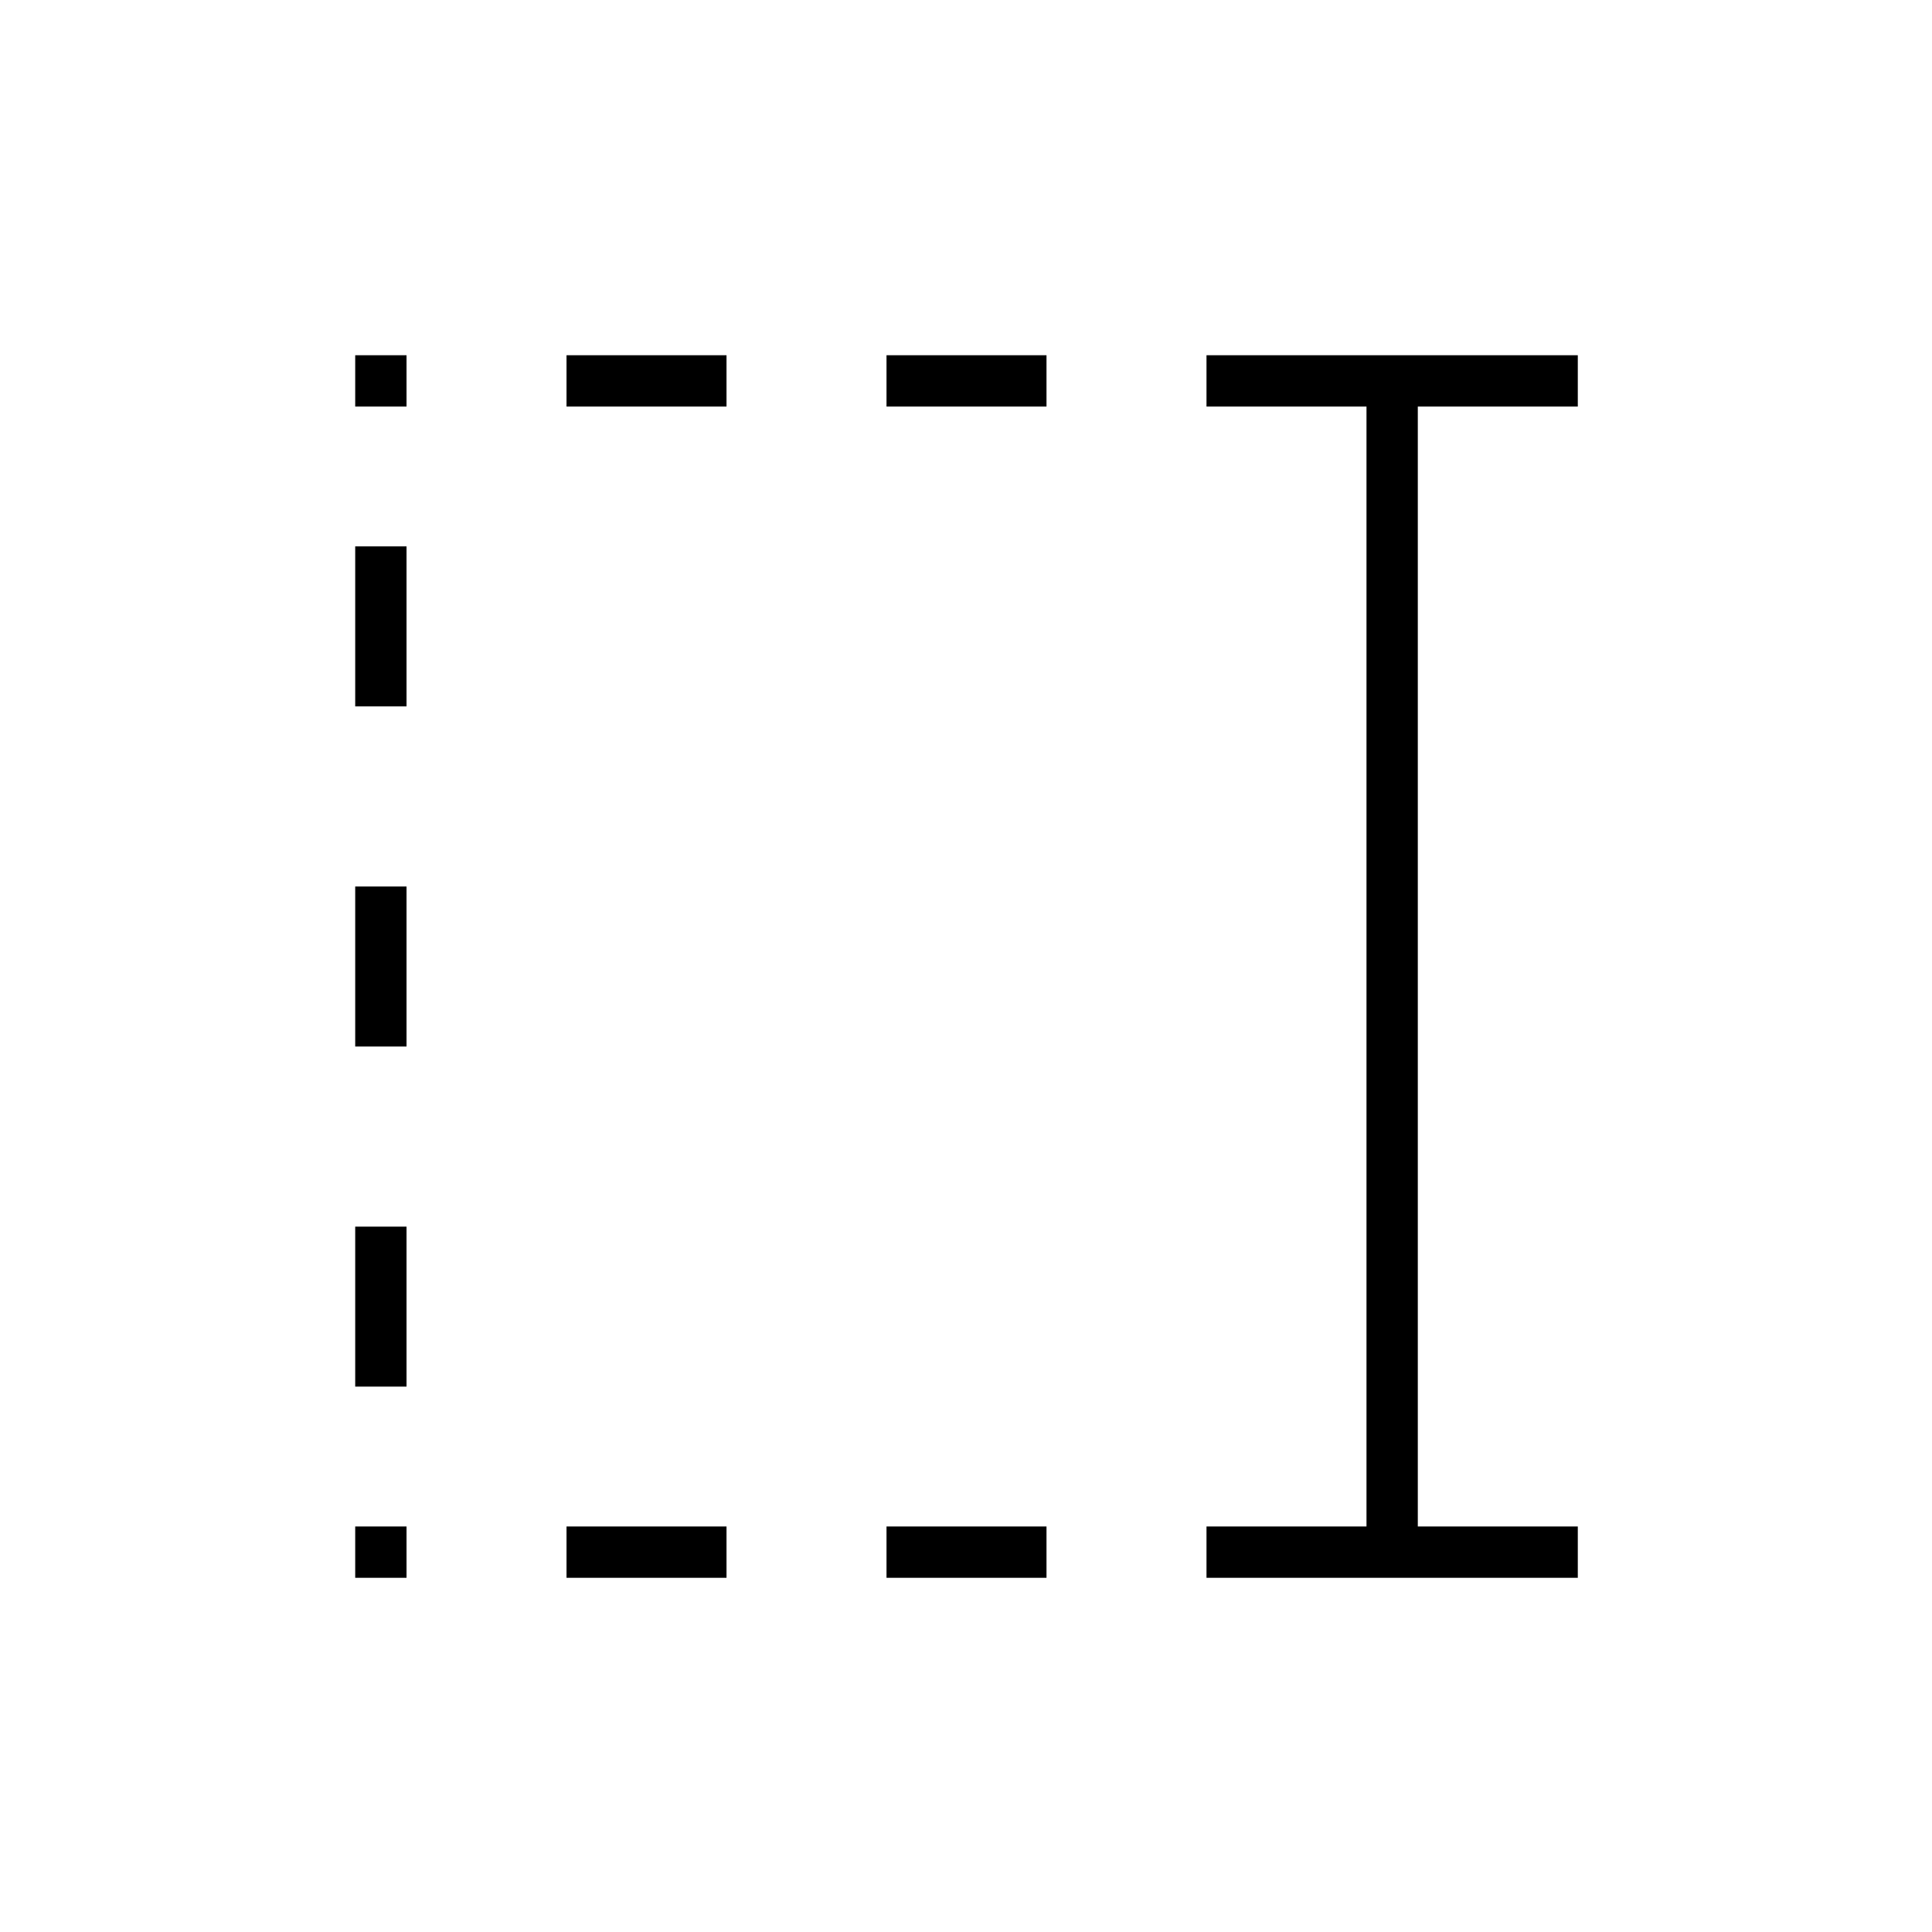 <svg xmlns="http://www.w3.org/2000/svg" height="24" viewBox="0 96 960 960" width="24"><path d="M440.5 298v-25.5H520V298h-79.5Zm0 582v-25.5H520V880h-79.5Zm-159-582v-25.5H361V298h-79.5Zm0 582v-25.5H361V880h-79.5Zm-105-582v-25.5H202V298h-25.5Zm0 149v-79.5H202V447h-25.5Zm0 169v-79.5H202V616h-25.5Zm0 169v-79.5H202V785h-25.5Zm0 95v-25.5H202V880h-25.5Zm423 0v-25.5H679V298h-79.5v-25.5H784V298h-79.5v556.5H784V880H599.5Z"/></svg>